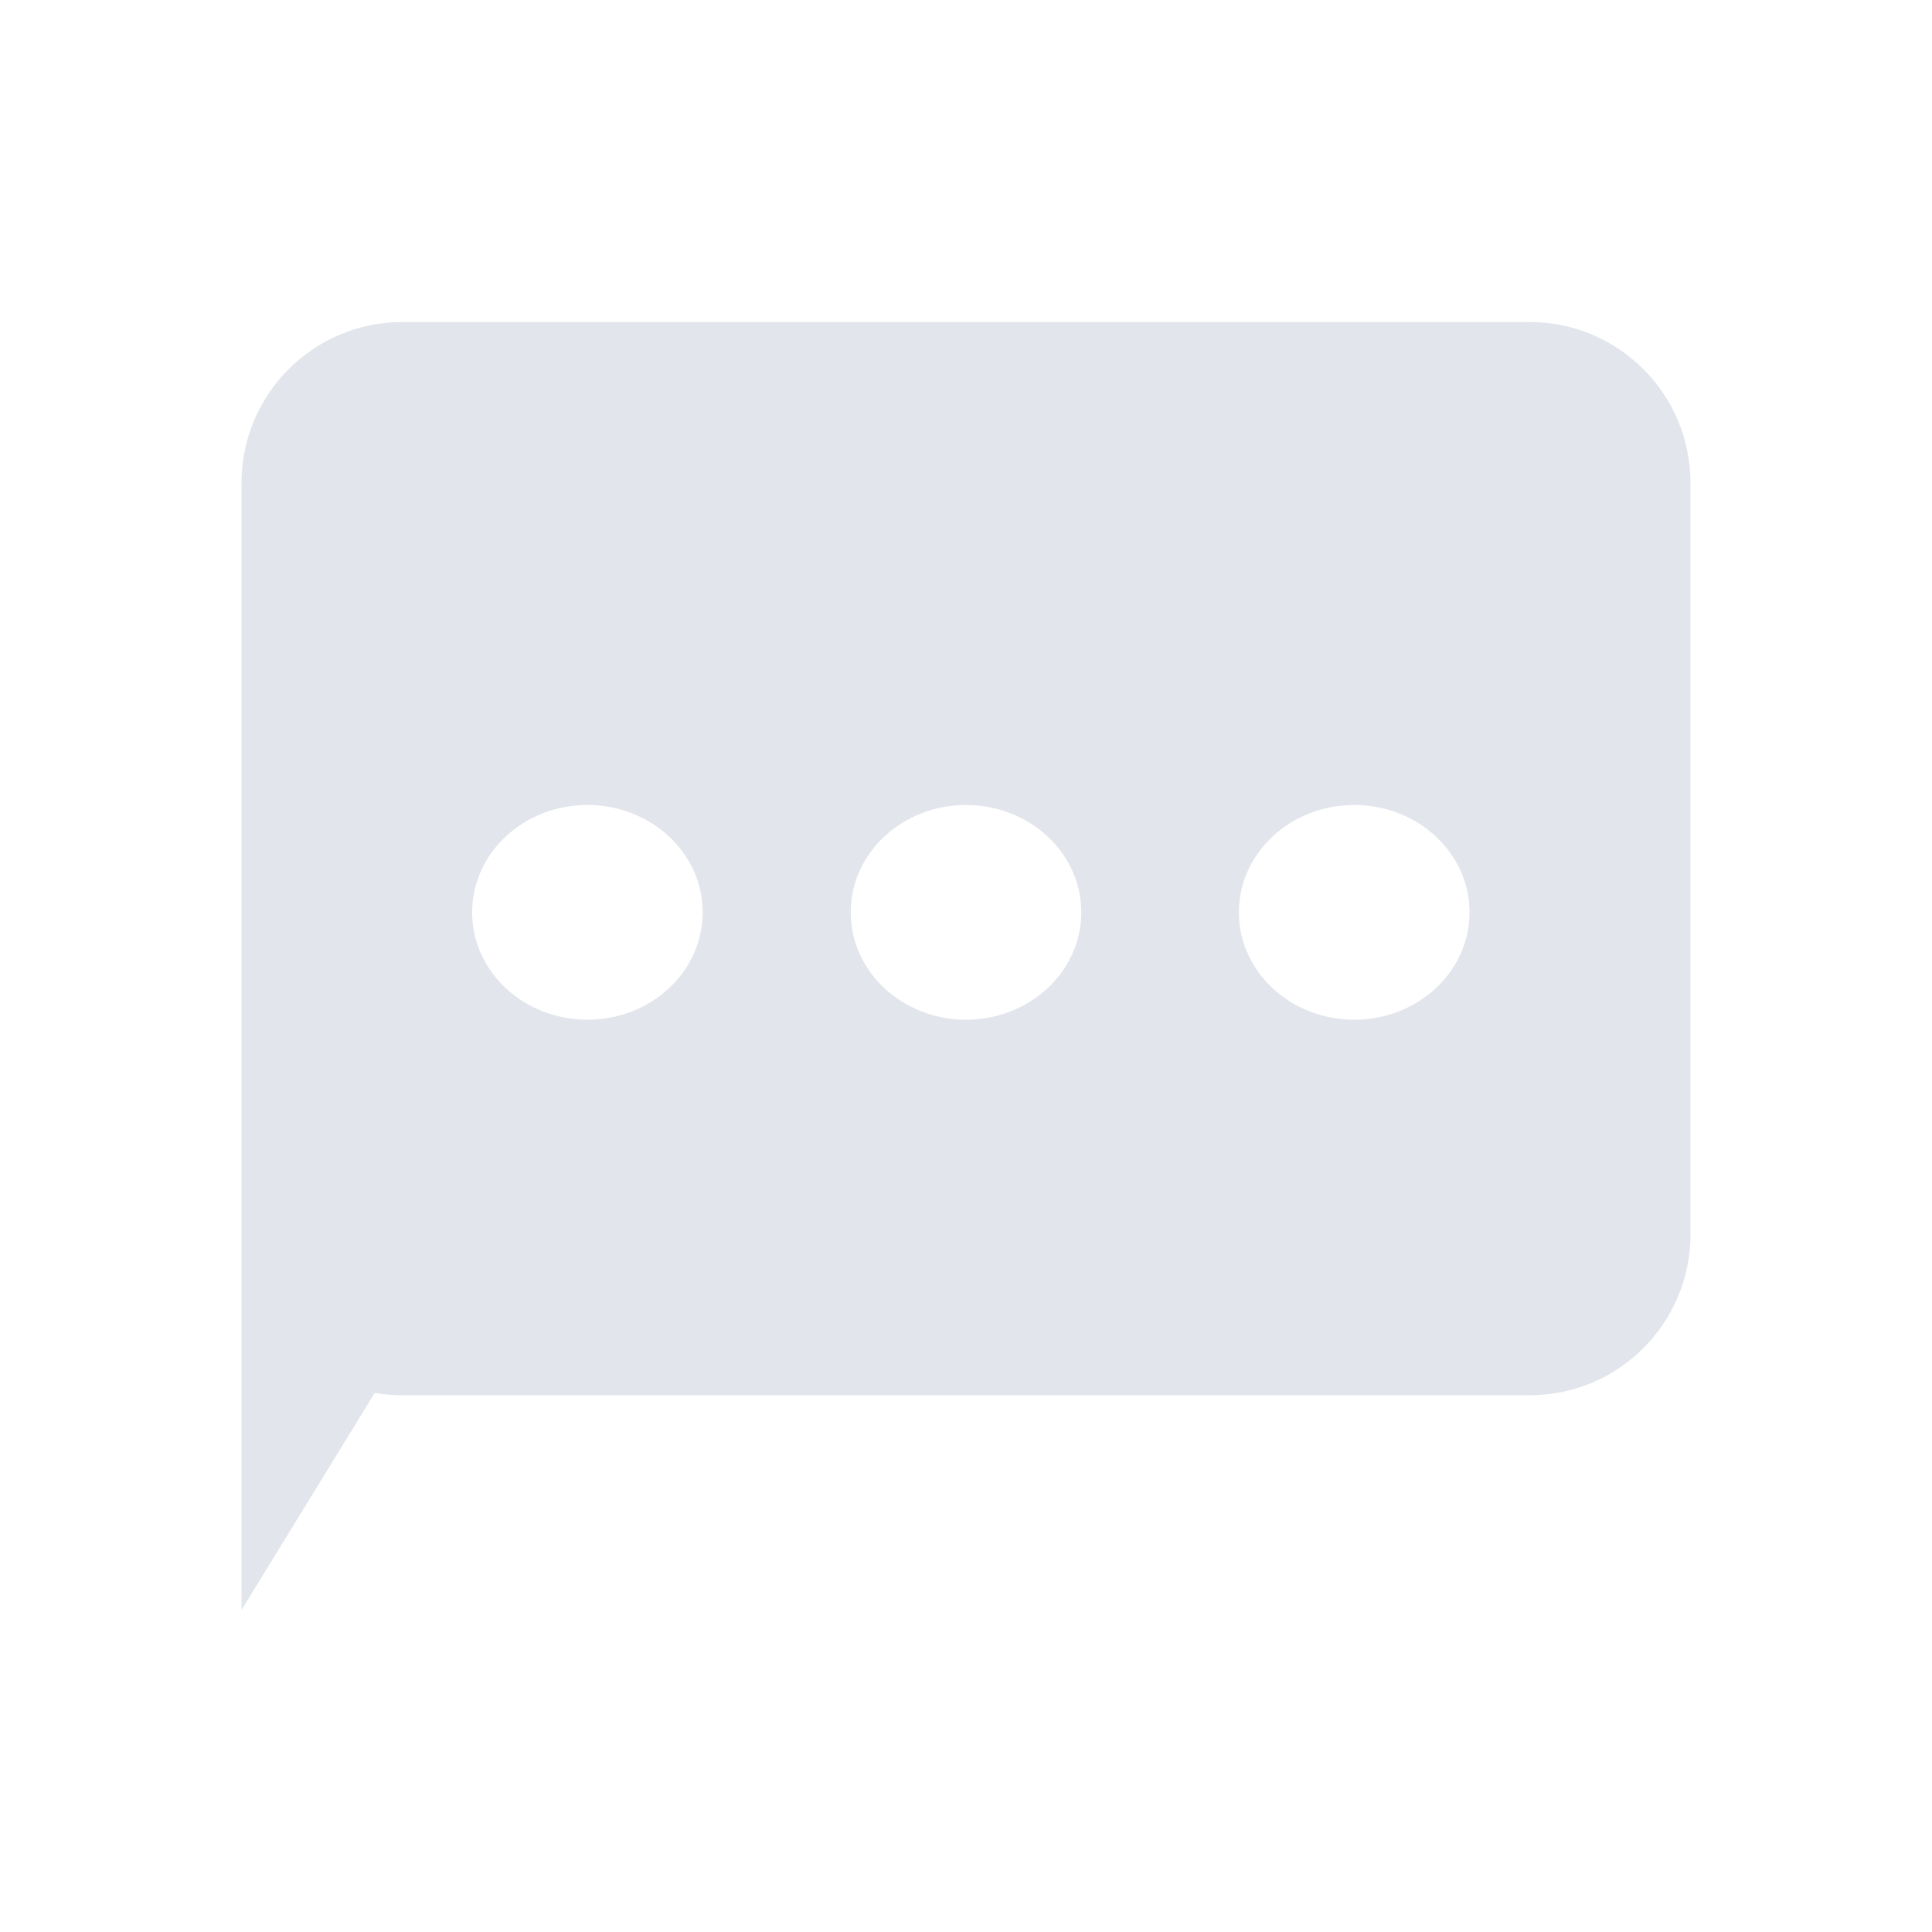 <?xml version="1.0" encoding="UTF-8"?>
<svg width="24px" height="24px" viewBox="0 0 24 24" version="1.1" xmlns="http://www.w3.org/2000/svg" xmlns:xlink="http://www.w3.org/1999/xlink">
    <!-- Generator: Sketch 49 (51002) - http://www.bohemiancoding.com/sketch -->
    <title>Slice 2</title>
    <desc>Created with Sketch.</desc>
    <defs></defs>
    <g id="Symbols" stroke="none" stroke-width="1" fill="none" fill-rule="evenodd" opacity="0.5">
        <path d="M4.655,17.304 L3,20 L3,15.333 L3,6 C3,4.895 3.895,4 5,4 L19,4 C20.105,4 21,4.895 21,6 L21,15.333 C21,16.438 20.105,17.333 19,17.333 L5,17.333 C4.882,17.333 4.767,17.323 4.655,17.304 Z M7.297,12.667 C8.088,12.667 8.729,12.07 8.729,11.333 C8.729,10.597 8.088,10 7.297,10 C6.506,10 5.865,10.597 5.865,11.333 C5.865,12.07 6.506,12.667 7.297,12.667 Z M12,12.667 C12.791,12.667 13.432,12.07 13.432,11.333 C13.432,10.597 12.791,10 12,10 C11.209,10 10.568,10.597 10.568,11.333 C10.568,12.07 11.209,12.667 12,12.667 Z M16.822,12.667 C17.613,12.667 18.255,12.07 18.255,11.333 C18.255,10.597 17.613,10 16.822,10 C16.031,10 15.39,10.597 15.39,11.333 C15.39,12.07 16.031,12.667 16.822,12.667 Z" id="Combined-Shape" fill="#C6CCD8"></path>
    </g>
</svg>